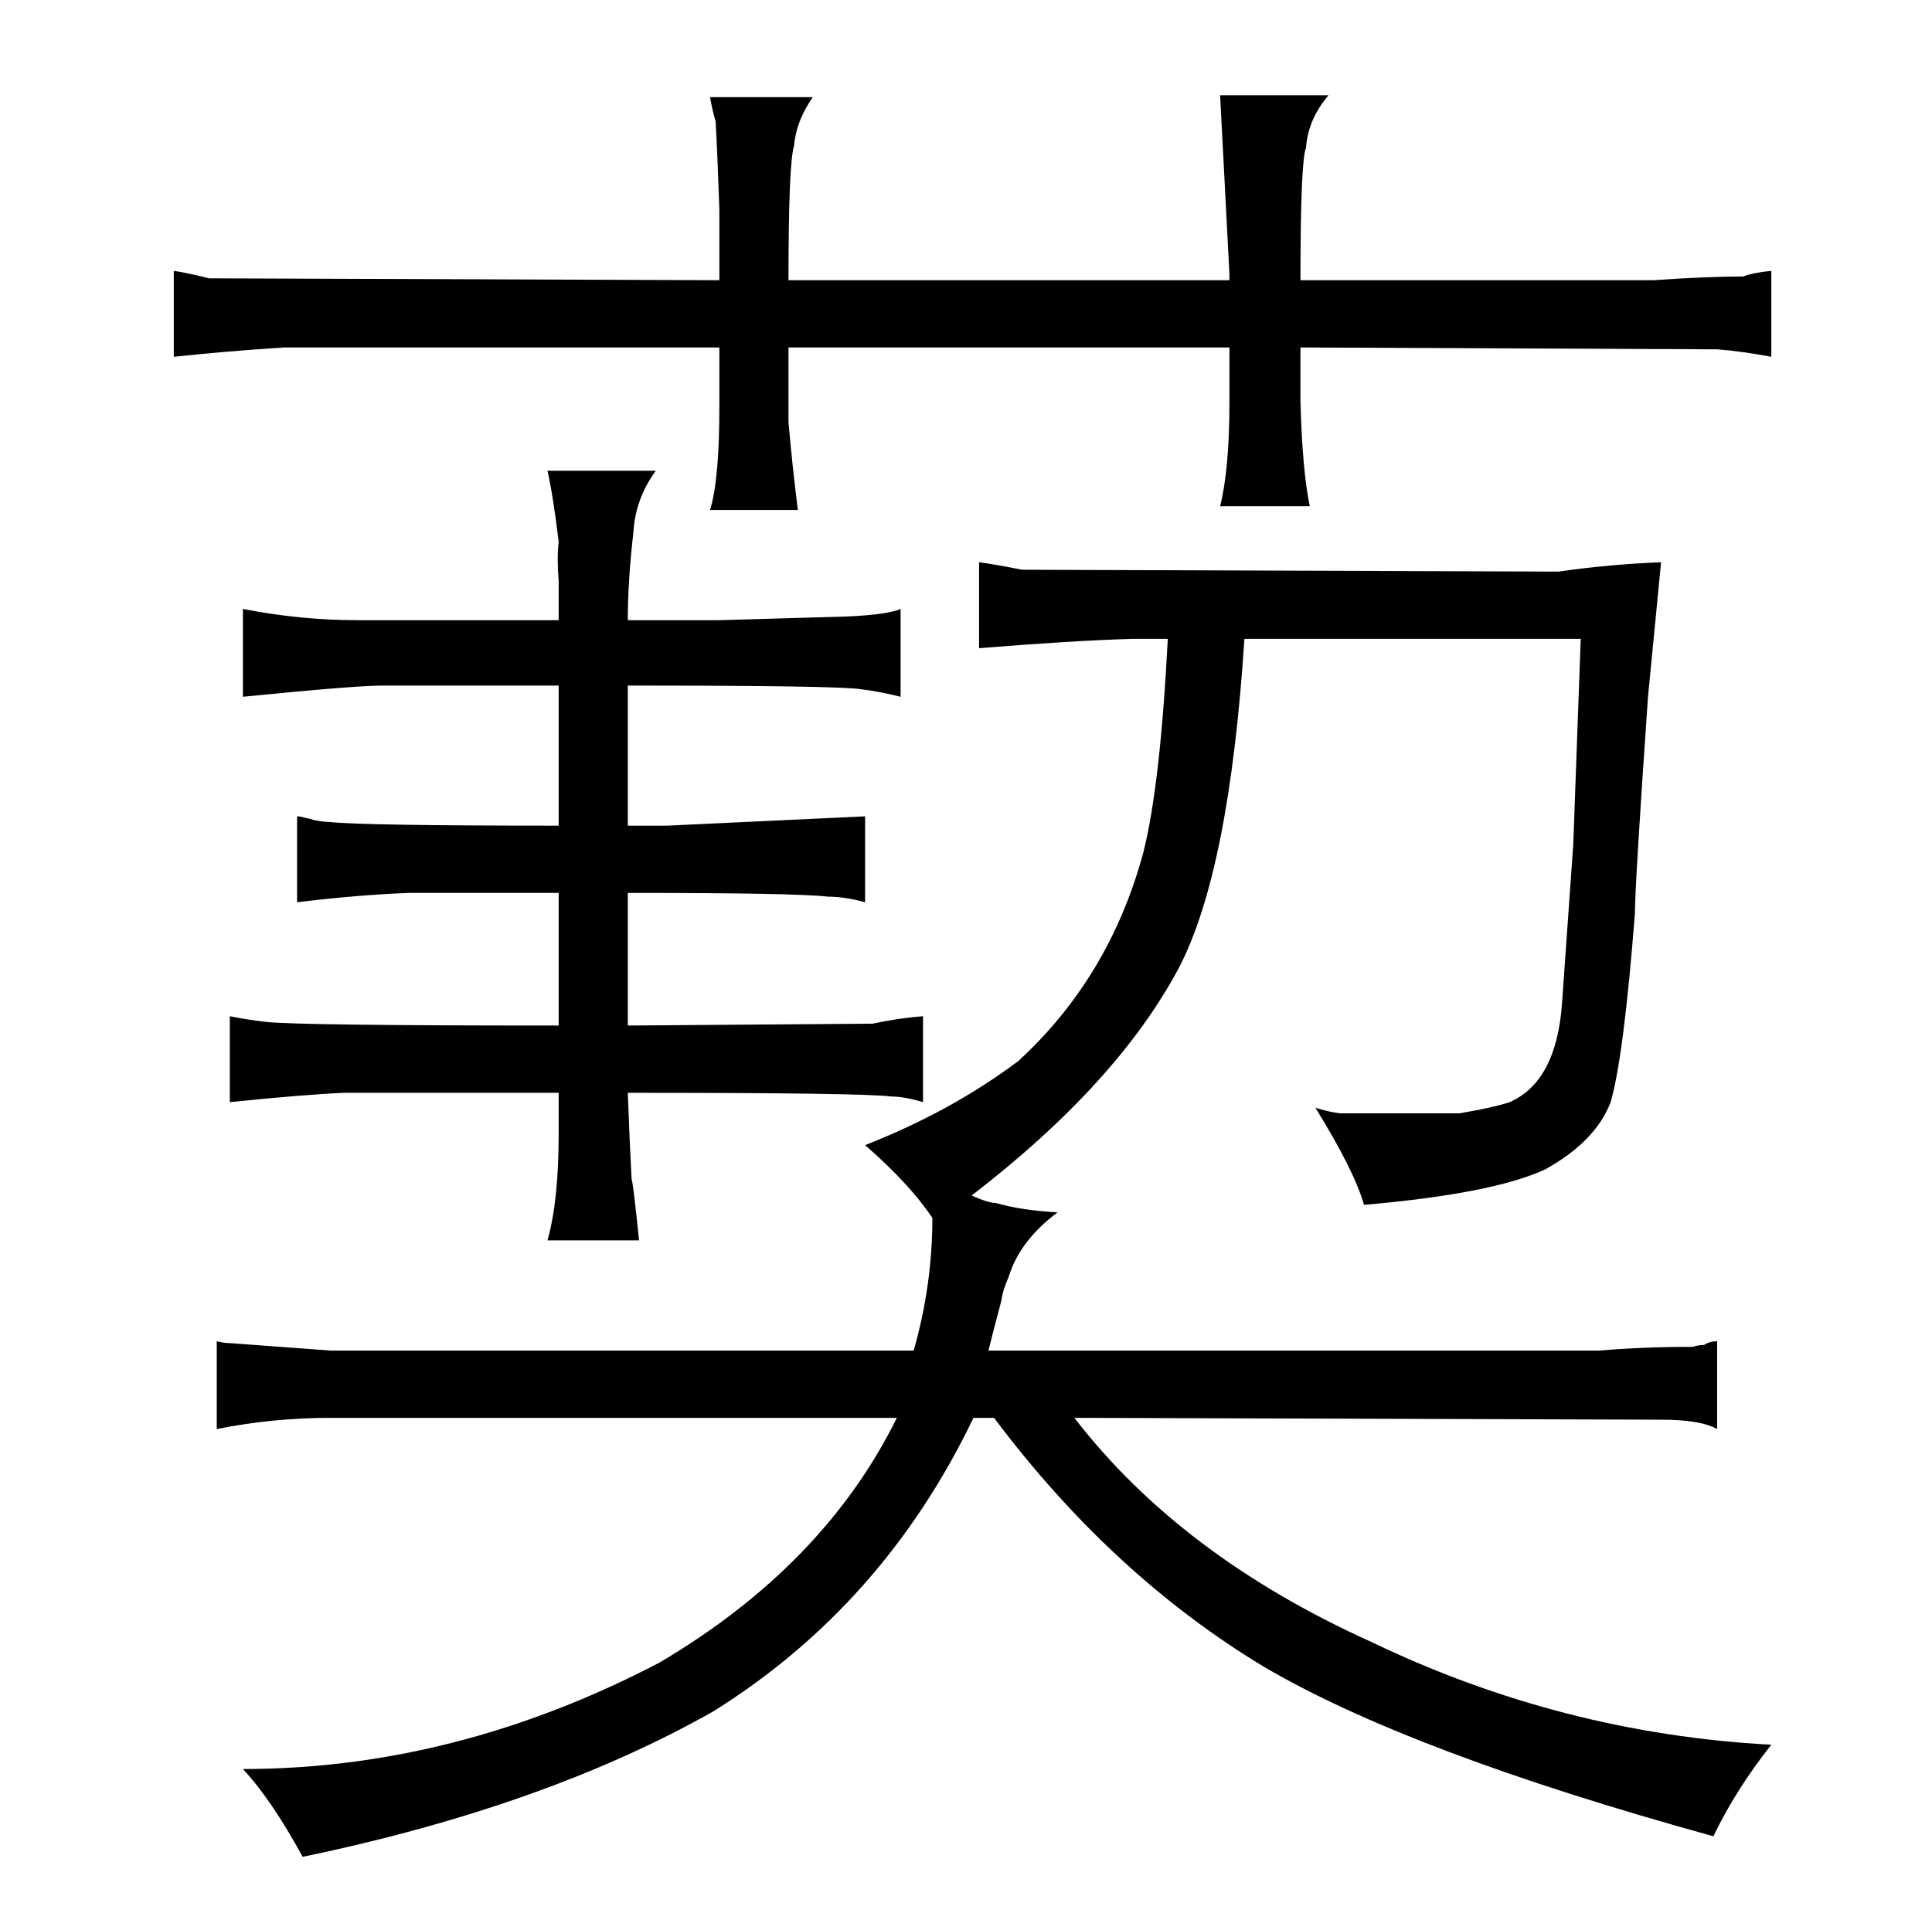 <?xml version="1.0" standalone="no"?>
<!DOCTYPE svg PUBLIC "-//W3C//DTD SVG 1.1//EN" "http://www.w3.org/Graphics/SVG/1.1/DTD/svg11.dtd" >
<svg xmlns="http://www.w3.org/2000/svg" xmlns:xlink="http://www.w3.org/1999/xlink" version="1.1" viewBox="-10 0 1034 1024">
  <g transform="matrix(1 0 0 -1 0 820)">
   <path fill="currentColor"
d="M167 97l-54 4q-3 0 -7 1v-47q30 6 61 6h303q-39 -79 -127 -131q-109 -57 -223 -57q15 -16 32 -47q130 27 220 78q91 57 139 157h11q63 -84 144 -133q78 -46 241 -91q12 25 31 49q-112 6 -214 55q-102 46 -159 120l314 -1q19 0 28 -4l2 -1v47q-4 0 -7 -2q-3 0 -6 -1
q-27 0 -50 -2h-327q3 12 7 27q0 1 1 5q1 3 3 8q6 19 26 34q-19 1 -33 5q-4 0 -13 4q78 60 111 122q27 52 35 176h180l-4 -110l-6 -85q-3 -42 -28 -53q-9 -3 -27 -6h-64q-7 1 -13 3q21 -34 26 -52q69 6 97 19q27 15 35 36q7 24 13 101q0 15 7 116l7 72q-27 -1 -55 -5l-287 1
q-15 3 -23 4v-46q49 4 82 5h19q-4 -78 -13 -114q-18 -67 -67 -112q-36 -27 -82 -45q24 -21 36 -39q0 -36 -10 -71h-312zM289 271q-141 0 -157 2q-9 1 -19 3v-46q39 4 61 5h115v-22q0 -36 -6 -57h49q-3 30 -4 33q-1 19 -2 46q127 0 141 -2q7 0 17 -3v46q-13 -1 -27 -4
l-131 -1v71q91 0 107 -2q9 0 20 -3v46l-106 -5h-21v75q114 0 125 -2q9 -1 21 -4v47q-7 -3 -28 -4l-69 -2h-49q0 21 3 47q1 18 12 33h-58q3 -13 6 -38q-1 -9 0 -21v-21h-108q-30 0 -61 6v-47q60 6 75 6h94v-75q-105 0 -123 2q-3 0 -8 1q-3 1 -4 1q-3 1 -5 1v-46q33 4 60 5h80
v-71zM375 670l-273 1q-12 3 -19 4v-46q28 3 59 5h233v-32q0 -39 -5 -55h47q-3 24 -5 47v40h236v-29q0 -36 -5 -56h48q-4 19 -5 56v29l223 -1q13 -1 29 -4v46q-10 -1 -15 -3q-19 0 -48 -2h-189q0 64 3 71q1 15 12 28h-58l5 -96v-3h-236q0 63 3 72q1 13 10 26h-55q1 -6 3 -13
q1 -18 2 -47v-38z" />
  </g>

</svg>

